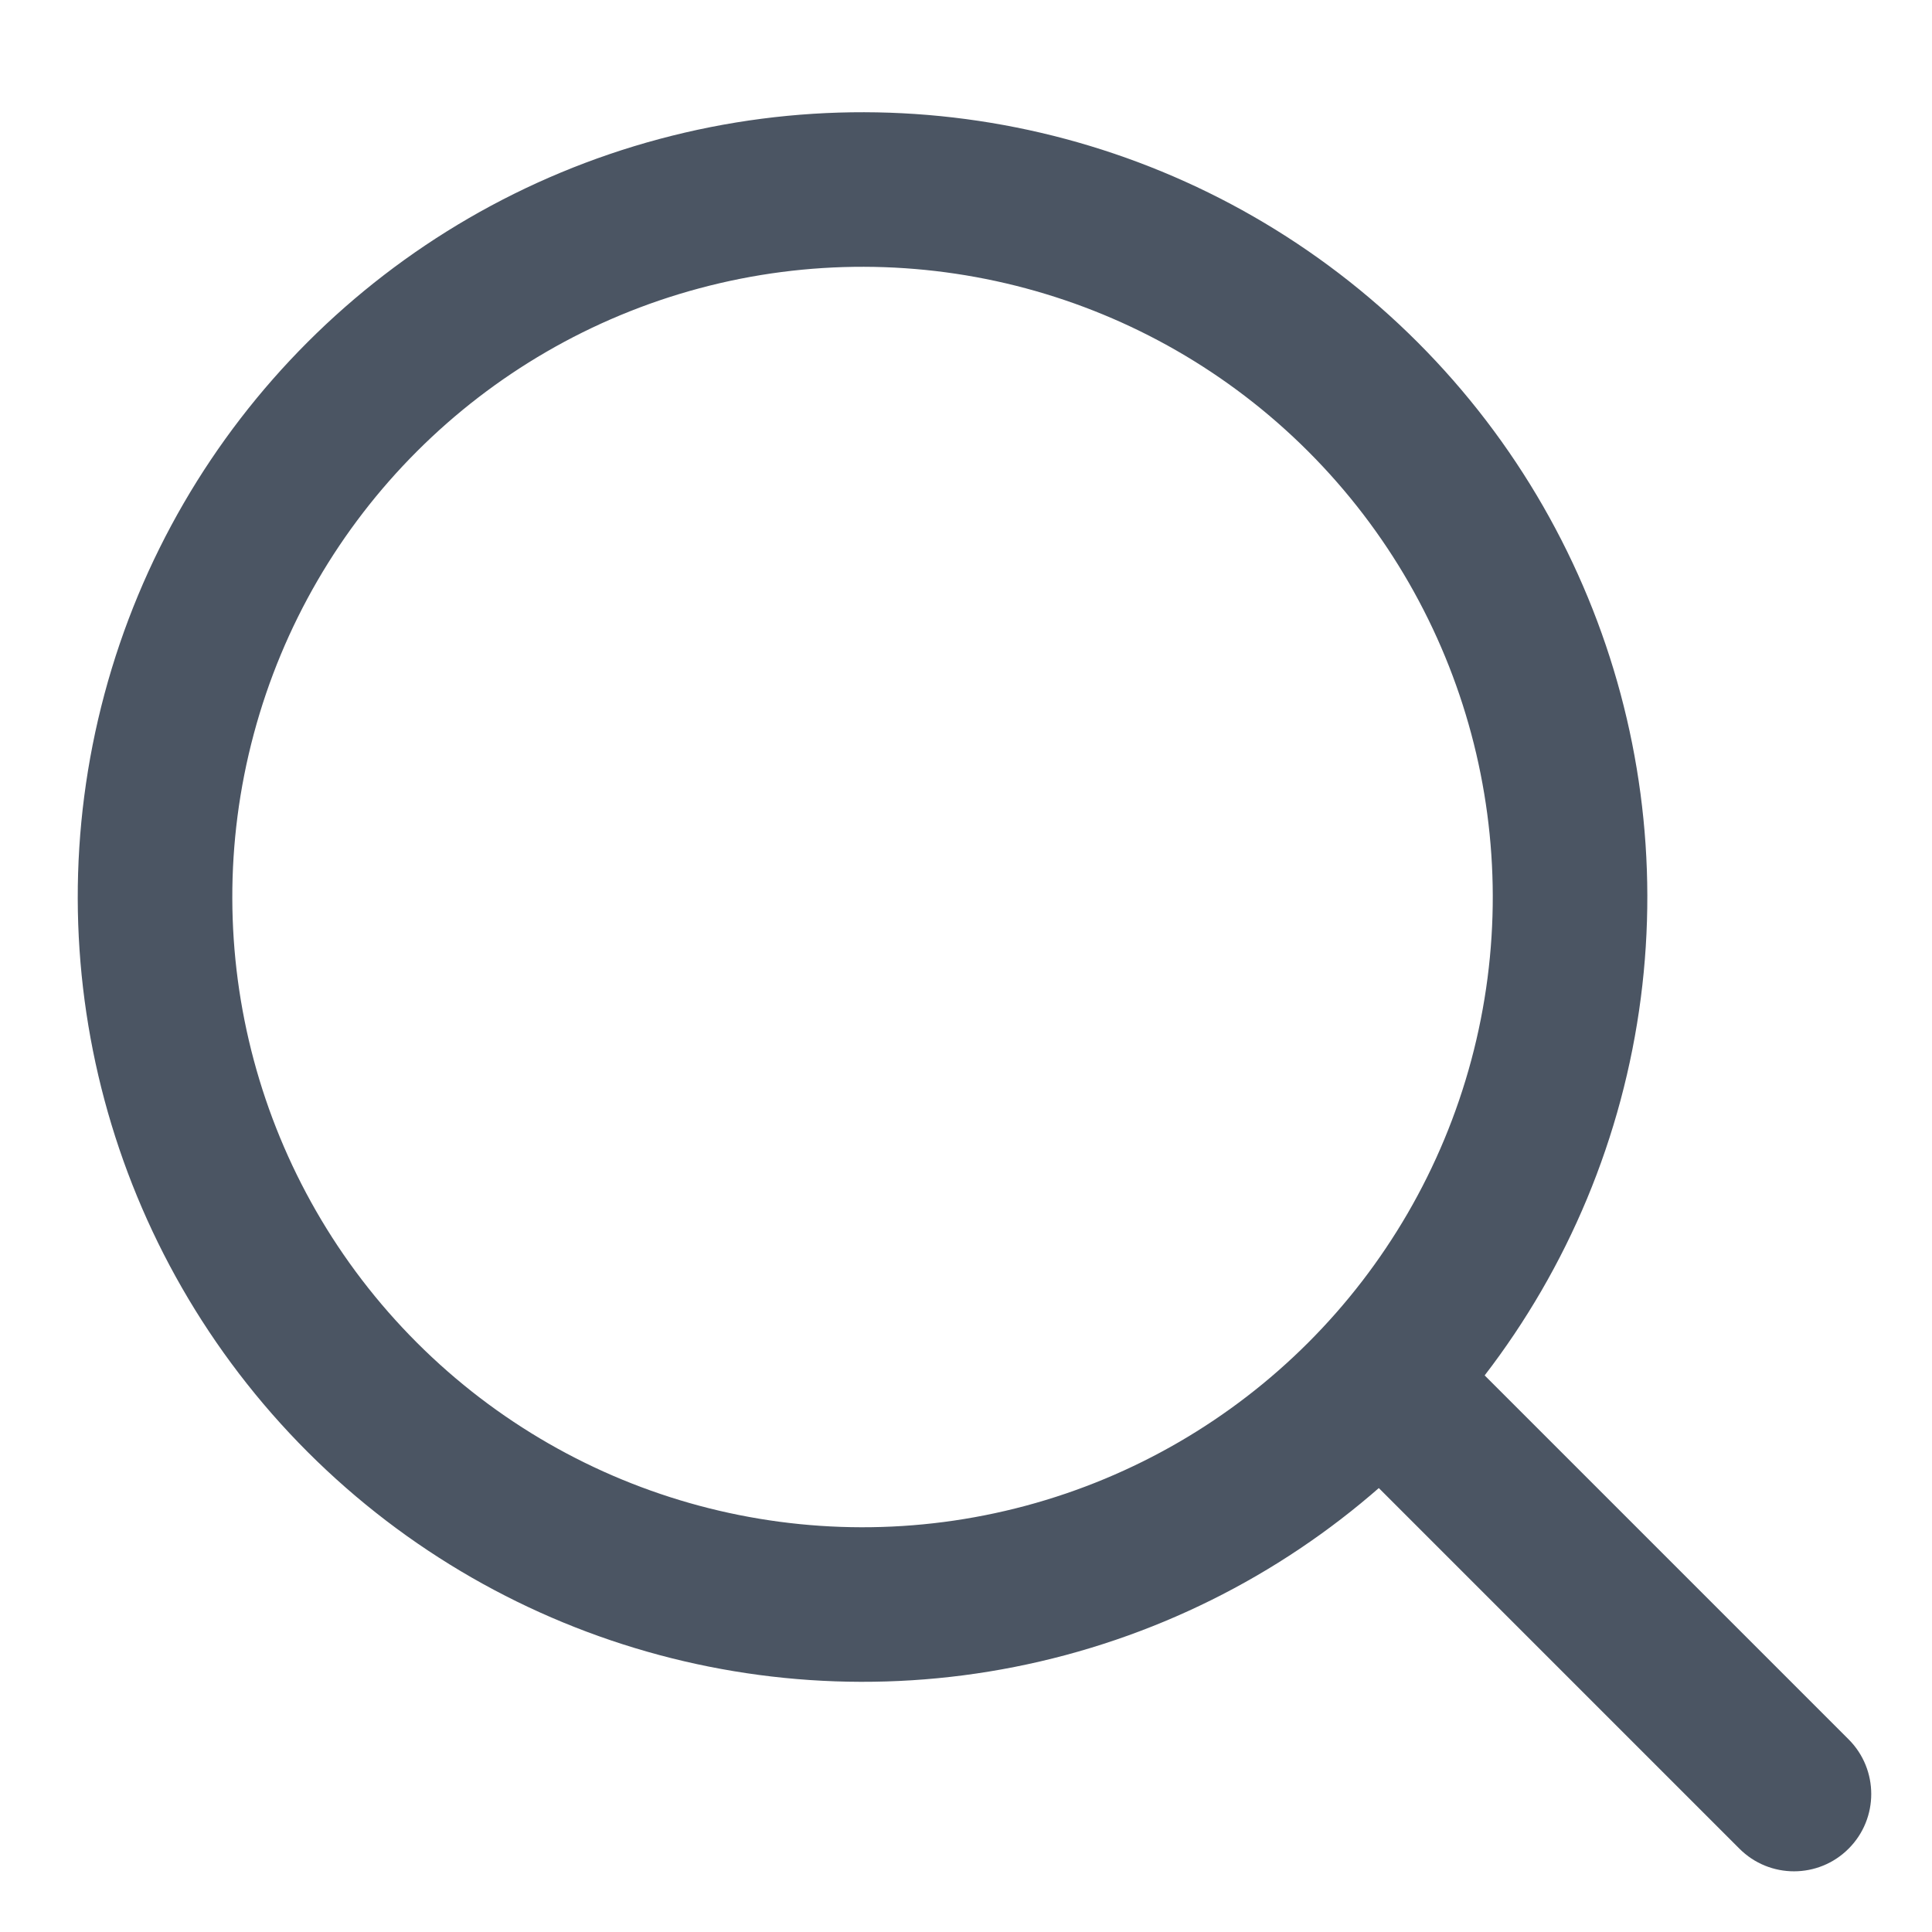 <svg width="20" height="20" viewBox="0 0 20 20" fill="none" xmlns="http://www.w3.org/2000/svg">
<circle cx="8.929" cy="9.286" r="7.324" transform="rotate(-45 8.929 9.286)" stroke="#4B5563" stroke-width="1.6"/>
<path d="M18.006 19.137C18.318 19.45 18.825 19.45 19.137 19.137C19.449 18.825 19.449 18.318 19.137 18.006L18.006 19.137ZM19.137 18.006L14.494 13.363L13.363 14.494L18.006 19.137L19.137 18.006Z" fill="#4B5563"/>
</svg>
